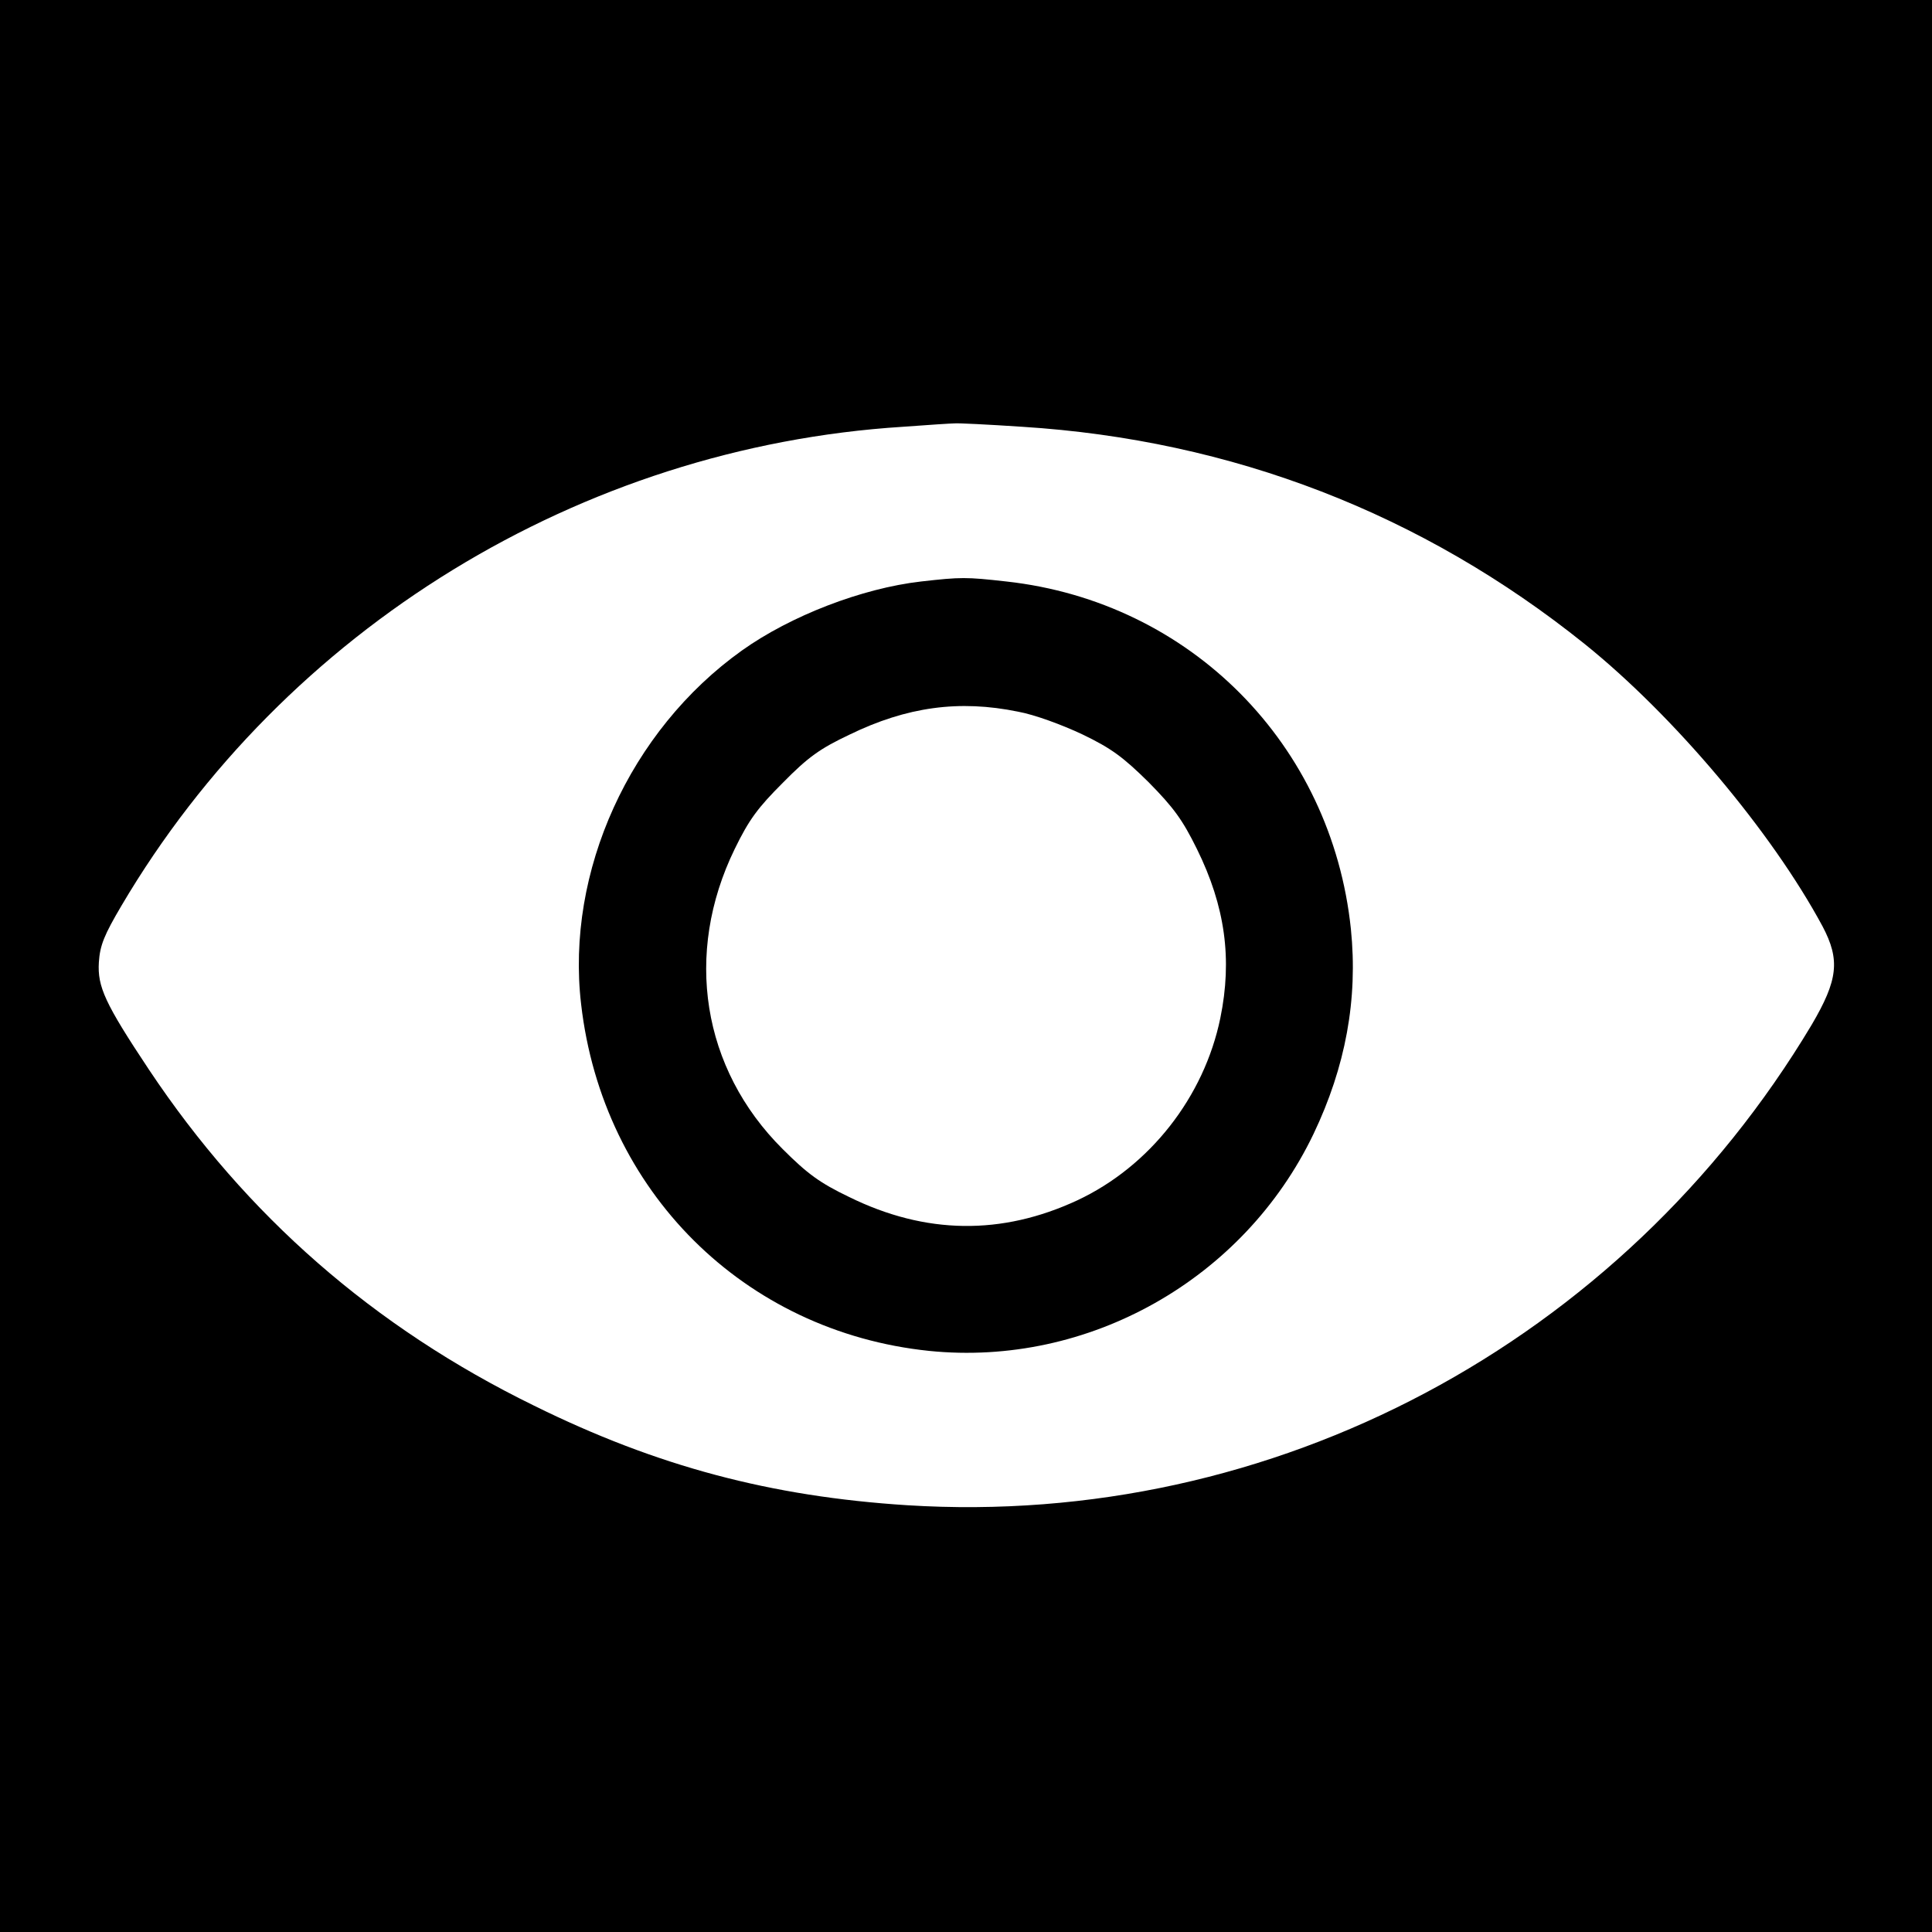 <?xml version="1.0" standalone="no"?>
<!DOCTYPE svg PUBLIC "-//W3C//DTD SVG 20010904//EN"
 "http://www.w3.org/TR/2001/REC-SVG-20010904/DTD/svg10.dtd">
<svg version="1.0" xmlns="http://www.w3.org/2000/svg"
 width="512pt" height="512pt" viewBox="0 0 512 512"
 preserveAspectRatio="xMidYMid meet">

<g transform="translate(0,512) scale(0.1,-0.1)"
fill="#000000" stroke="none">
<path d="M0 2560 l0 -2560 2560 0 2560 0 0 2560 0 2560 -2560 0 -2560 0 0
-2560z m2709 1429 c556 -35 1060 -230 1491 -576 236 -190 495 -497 630 -748
47 -89 41 -142 -29 -261 -504 -843 -1427 -1334 -2397 -1273 -361 23 -663 103
-989 264 -425 208 -762 503 -1020 890 -117 176 -137 220 -133 285 3 45 14 72
60 150 433 734 1217 1215 2071 1269 67 5 129 9 137 9 8 1 89 -3 179 -9z"/>
<path d="M2441 3579 c-157 -18 -346 -91 -475 -183 -297 -212 -467 -586 -426
-937 57 -496 432 -868 922 -919 422 -43 834 189 1019 575 85 178 118 357 99
543 -51 489 -425 867 -913 921 -107 12 -120 12 -226 0z m257 -345 c44 -8 117
-35 170 -60 77 -37 108 -60 176 -127 67 -68 90 -100 128 -177 75 -152 94 -292
62 -448 -43 -209 -187 -393 -379 -483 -200 -93 -402 -91 -605 9 -77 37 -110
61 -176 127 -214 213 -262 518 -127 795 38 78 61 109 128 176 67 68 98 90 176
127 152 74 291 93 447 61z"/>
</g>
</svg>
